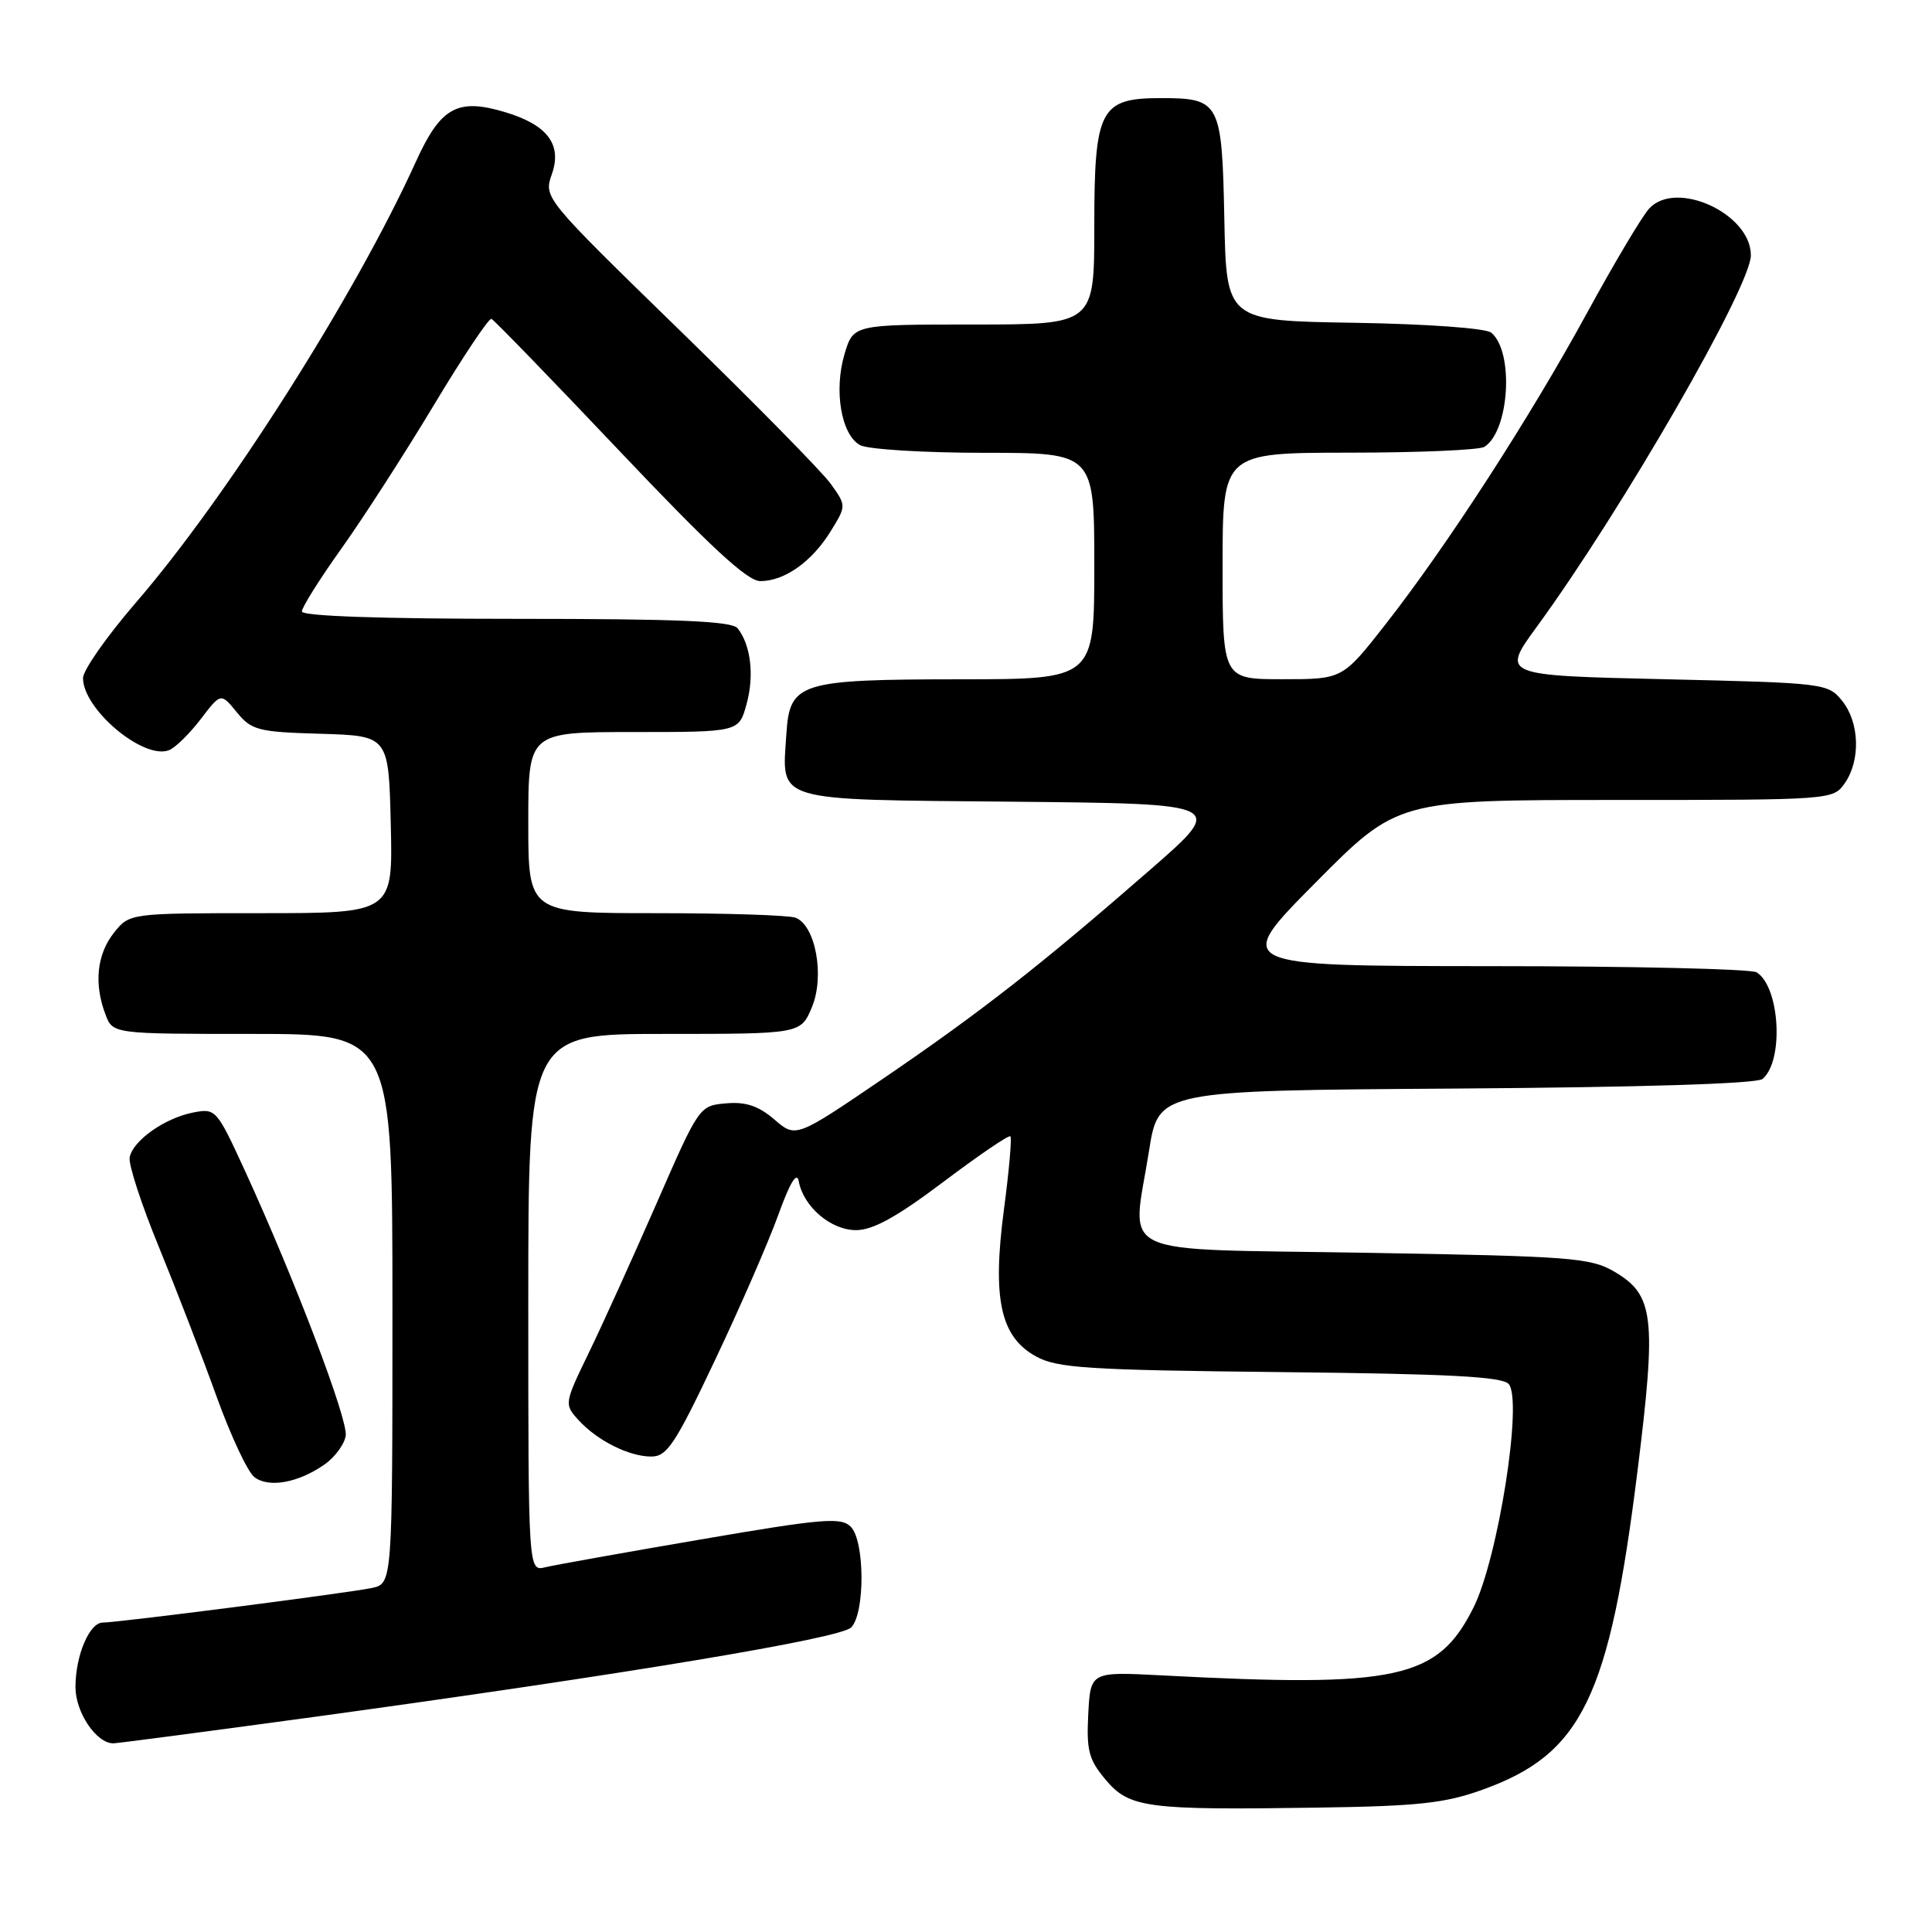 <?xml version="1.0" encoding="UTF-8" standalone="no"?>
<!DOCTYPE svg PUBLIC "-//W3C//DTD SVG 1.1//EN" "http://www.w3.org/Graphics/SVG/1.1/DTD/svg11.dtd" >
<svg xmlns="http://www.w3.org/2000/svg" xmlns:xlink="http://www.w3.org/1999/xlink" version="1.1" viewBox="0 0 256 256">
 <g >
 <path fill="currentColor"
d=" M 196.43 237.15 C 209.63 232.41 213.24 224.98 216.99 194.81 C 219.51 174.53 219.17 171.59 213.94 168.52 C 210.76 166.65 208.29 166.46 181.00 166.00 C 146.96 165.42 149.99 166.85 152.25 152.50 C 153.51 144.50 153.51 144.50 192.91 144.24 C 217.60 144.07 232.78 143.60 233.54 142.97 C 236.39 140.60 235.86 130.80 232.77 128.84 C 232.07 128.39 216.17 128.02 197.43 128.02 C 163.36 128.00 163.36 128.00 174.27 117.00 C 185.17 106.00 185.17 106.00 214.03 106.00 C 242.72 106.00 242.90 105.99 244.44 103.78 C 246.56 100.75 246.40 95.72 244.09 92.86 C 242.21 90.54 241.79 90.49 220.55 90.00 C 198.92 89.50 198.92 89.50 203.67 83.00 C 214.99 67.48 232.00 37.96 232.00 33.82 C 232.00 28.31 222.08 23.75 218.52 27.64 C 217.58 28.66 213.87 34.90 210.27 41.50 C 202.71 55.36 191.73 72.33 183.57 82.75 C 177.89 90.00 177.89 90.00 169.94 90.00 C 162.00 90.00 162.00 90.00 162.00 75.00 C 162.00 60.00 162.00 60.00 178.75 59.98 C 187.96 59.98 196.03 59.63 196.69 59.21 C 200.01 57.10 200.64 46.61 197.60 44.08 C 196.88 43.49 189.17 42.93 179.43 42.77 C 162.50 42.50 162.50 42.50 162.23 29.00 C 161.92 13.51 161.66 13.00 153.81 13.00 C 145.76 13.00 145.00 14.47 145.00 30.00 C 145.00 43.00 145.00 43.00 129.04 43.00 C 113.08 43.00 113.08 43.00 111.91 46.90 C 110.46 51.75 111.47 57.64 113.98 58.99 C 115.02 59.54 122.42 60.00 130.43 60.00 C 145.00 60.00 145.00 60.00 145.00 75.00 C 145.00 90.00 145.00 90.00 127.25 90.01 C 105.88 90.03 104.64 90.42 104.20 97.24 C 103.61 106.37 102.16 105.93 134.24 106.23 C 162.43 106.50 162.43 106.50 152.47 115.19 C 137.91 127.89 129.90 134.15 116.98 142.95 C 105.45 150.79 105.45 150.79 102.61 148.34 C 100.51 146.54 98.83 145.97 96.21 146.20 C 92.67 146.50 92.63 146.56 86.98 159.50 C 83.85 166.65 79.82 175.55 78.01 179.27 C 74.78 185.94 74.76 186.07 76.61 188.12 C 79.10 190.87 83.33 193.00 86.30 193.00 C 88.38 193.00 89.47 191.36 94.73 180.25 C 98.06 173.24 101.83 164.57 103.12 161.00 C 104.65 156.74 105.59 155.19 105.83 156.50 C 106.46 159.90 110.09 163.00 113.43 163.00 C 115.67 163.00 118.84 161.25 125.01 156.60 C 129.68 153.08 133.67 150.36 133.88 150.57 C 134.09 150.77 133.71 155.12 133.03 160.24 C 131.46 172.12 132.56 177.16 137.29 179.74 C 140.10 181.28 144.10 181.54 169.67 181.81 C 192.00 182.04 199.10 182.41 199.92 183.40 C 201.79 185.65 198.50 206.50 195.25 213.00 C 190.51 222.49 185.22 223.64 154.00 222.00 C 144.50 221.50 144.50 221.50 144.20 227.12 C 143.95 231.95 144.27 233.17 146.50 235.82 C 149.65 239.56 151.92 239.86 174.50 239.52 C 187.91 239.33 191.46 238.94 196.43 237.15 Z  M 41.76 227.48 C 82.90 221.84 111.32 217.11 112.78 215.65 C 114.64 213.79 114.60 204.17 112.73 202.30 C 111.44 201.01 109.03 201.21 92.88 203.98 C 82.77 205.71 73.49 207.37 72.25 207.67 C 70.00 208.22 70.00 208.22 70.00 172.61 C 70.00 137.00 70.00 137.00 88.05 137.00 C 106.10 137.00 106.10 137.00 107.58 133.46 C 109.30 129.35 108.07 122.62 105.41 121.60 C 104.54 121.27 96.22 121.00 86.92 121.00 C 70.00 121.00 70.00 121.00 70.00 109.00 C 70.00 97.00 70.00 97.00 83.95 97.00 C 97.91 97.00 97.91 97.00 98.92 93.31 C 99.97 89.53 99.49 85.47 97.74 83.25 C 96.99 82.30 89.89 82.00 68.38 82.00 C 50.44 82.00 40.00 81.64 40.00 81.02 C 40.00 80.48 42.36 76.72 45.25 72.67 C 48.14 68.62 53.65 60.06 57.50 53.66 C 61.35 47.25 64.78 42.12 65.12 42.25 C 65.46 42.39 73.09 50.26 82.08 59.75 C 94.12 72.46 99.03 77.00 100.74 77.00 C 103.95 77.00 107.57 74.44 110.06 70.41 C 112.15 67.02 112.15 67.02 110.10 64.14 C 108.98 62.56 99.95 53.38 90.04 43.74 C 72.03 26.20 72.03 26.20 73.13 23.06 C 74.50 19.14 72.53 16.54 66.93 14.86 C 60.60 12.96 58.38 14.20 55.09 21.46 C 47.10 39.08 30.07 65.90 17.97 79.89 C 14.14 84.33 11.00 88.81 11.00 89.85 C 11.00 93.98 19.00 100.70 22.38 99.41 C 23.22 99.09 25.10 97.24 26.58 95.31 C 29.26 91.79 29.26 91.79 31.38 94.38 C 33.34 96.77 34.19 96.99 42.50 97.23 C 51.50 97.50 51.50 97.50 51.78 109.25 C 52.06 121.00 52.06 121.00 34.60 121.00 C 17.15 121.00 17.15 121.00 15.07 123.63 C 12.83 126.49 12.43 130.38 13.98 134.43 C 14.95 137.00 14.95 137.00 33.48 137.00 C 52.00 137.00 52.00 137.00 52.00 173.42 C 52.00 209.84 52.00 209.84 49.25 210.42 C 46.12 211.08 15.61 215.00 13.62 215.00 C 11.85 215.00 10.00 219.36 10.00 223.55 C 10.00 226.89 12.76 231.00 15.01 231.00 C 15.56 231.00 27.60 229.41 41.76 227.48 Z  M 43.00 194.05 C 44.38 193.09 45.64 191.37 45.81 190.24 C 46.13 188.11 39.09 169.60 32.47 155.16 C 28.70 146.96 28.59 146.83 25.57 147.42 C 21.82 148.16 17.61 151.13 17.18 153.36 C 17.00 154.26 18.74 159.62 21.06 165.25 C 23.37 170.89 26.80 179.78 28.68 185.00 C 30.56 190.22 32.82 195.05 33.71 195.73 C 35.63 197.19 39.53 196.48 43.00 194.05 Z "/>
</g>
</svg>